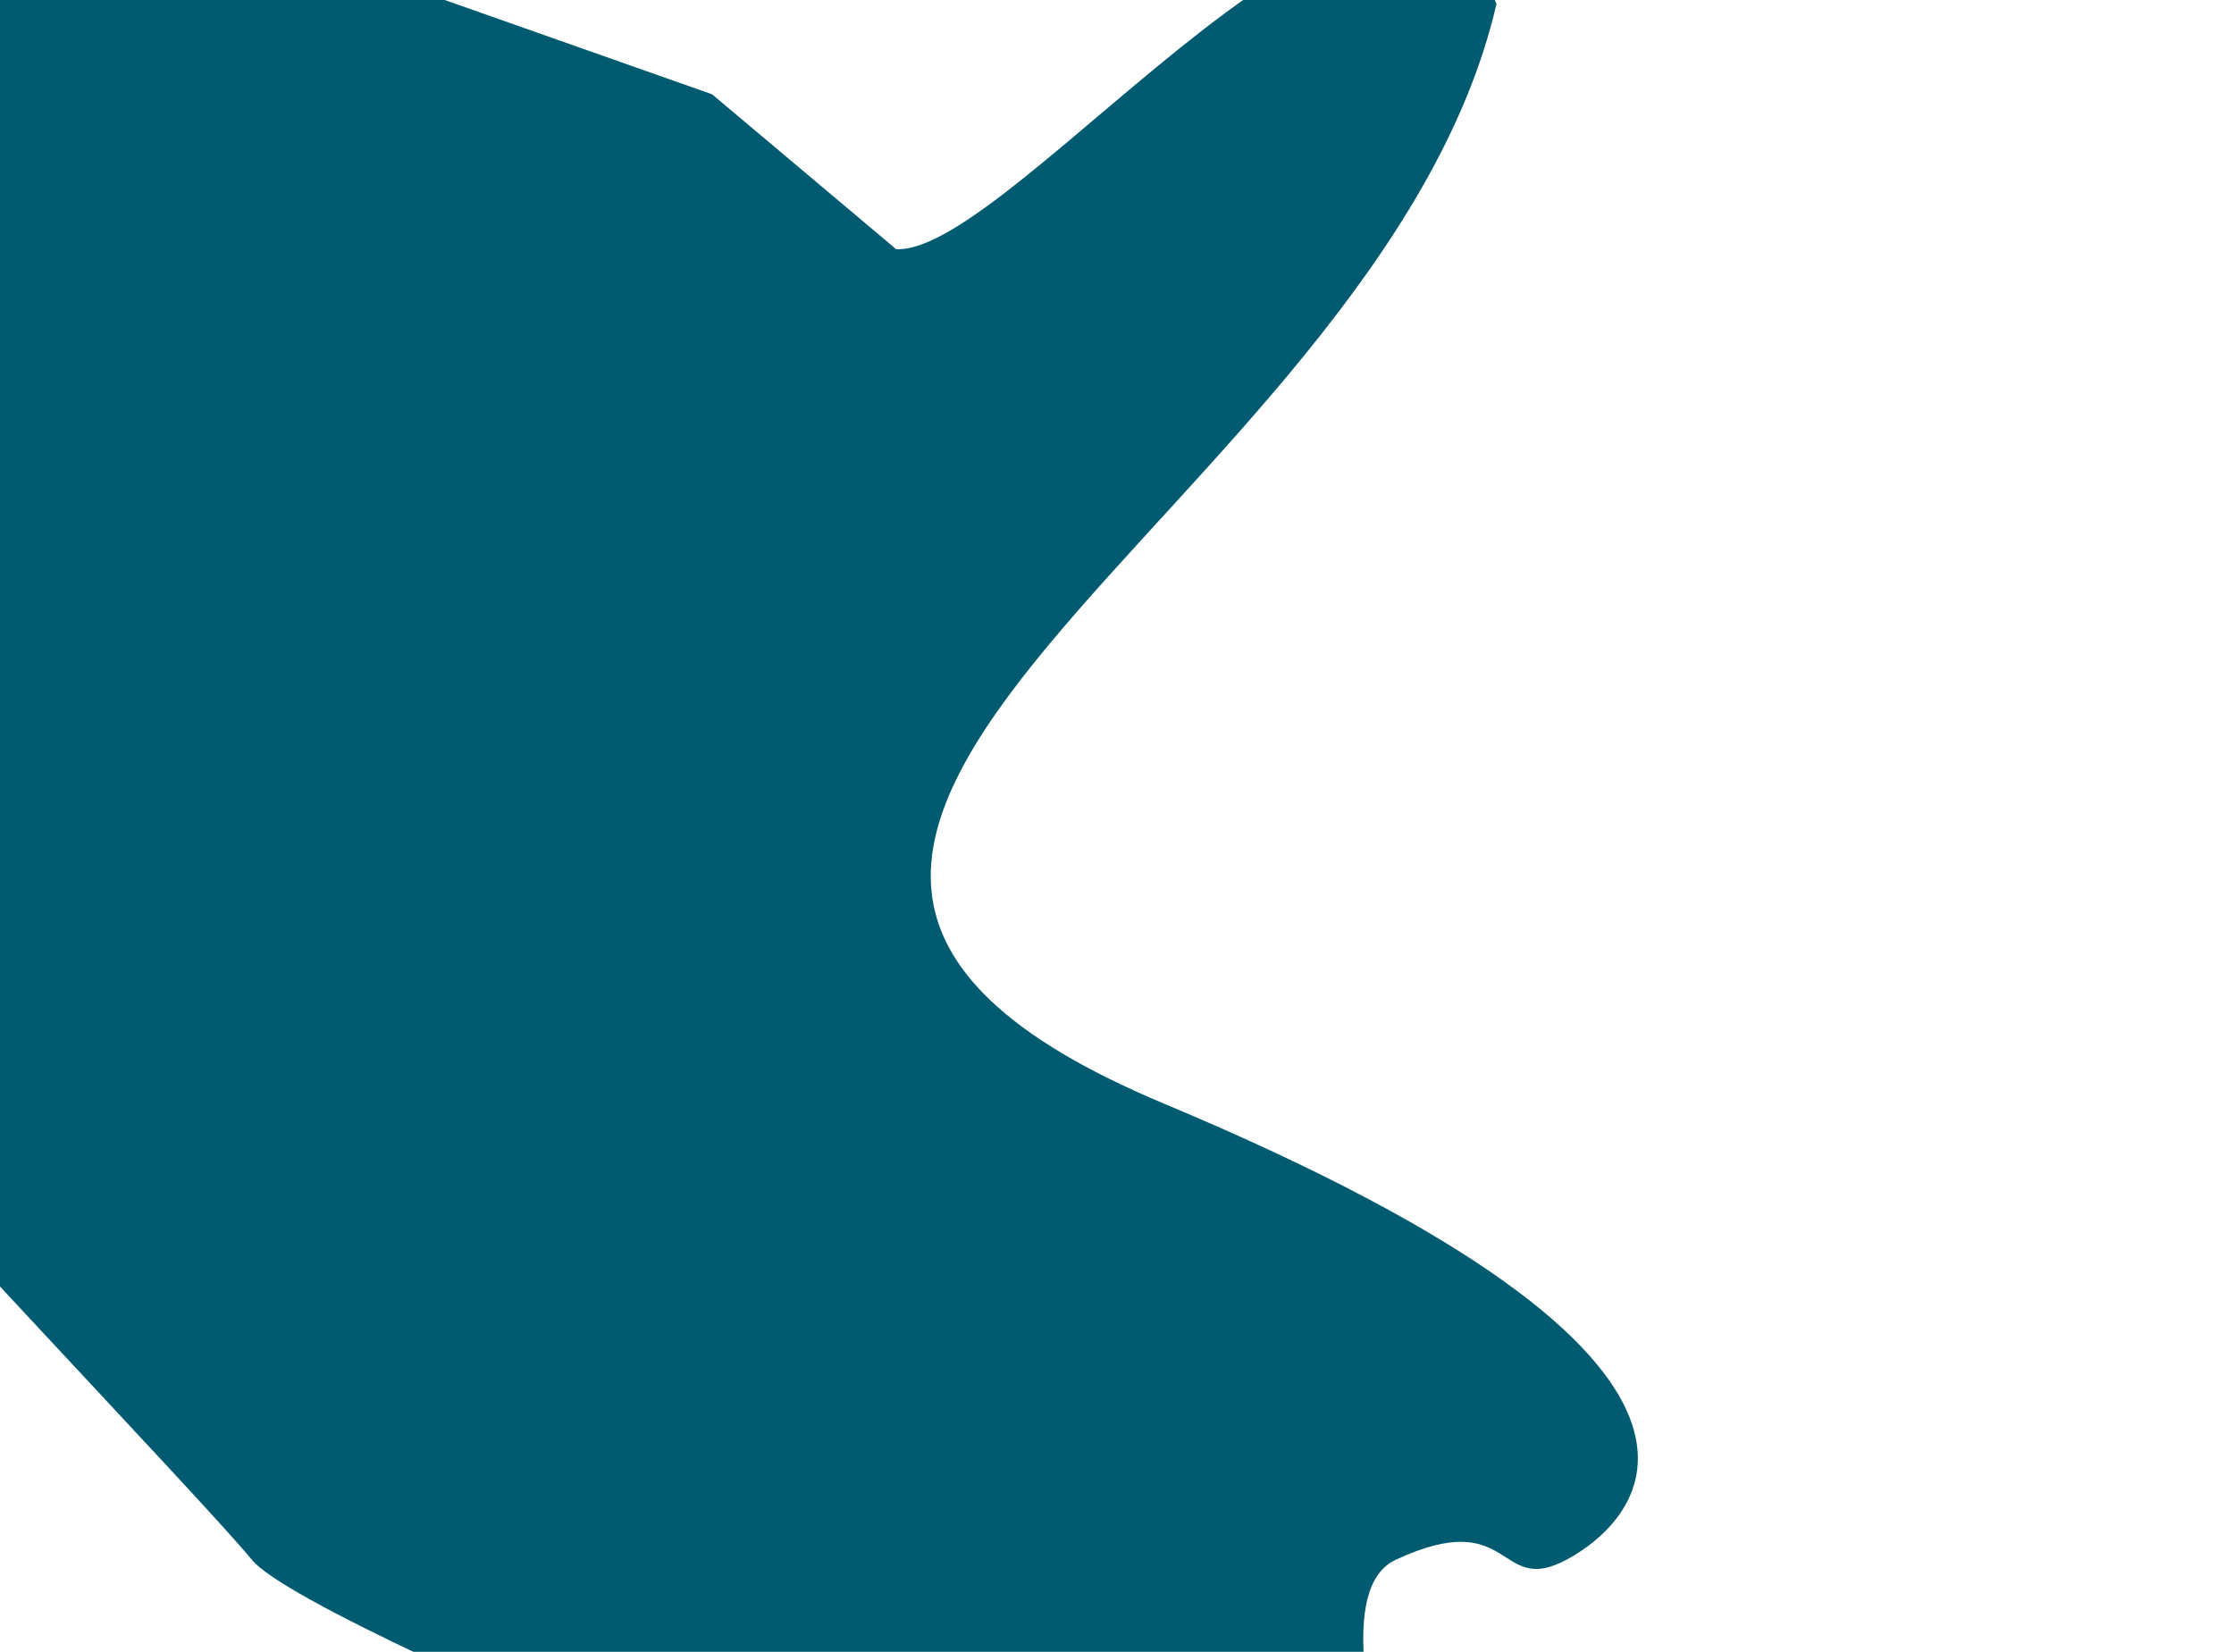 <svg width="1125" height="832" viewBox="0 0 1125 832" fill="none" xmlns="http://www.w3.org/2000/svg">
<g filter="url(#filter0_f_1_6)">
<path d="M586.133 555.85C266.56 422.095 694.094 259.332 753.601 2C701.956 -130.355 511.268 128.399 451.297 125.509L358.601 47.5L-107.703 -117C-141.497 -80.169 -44.65 169.997 -85.203 196.748C-125.756 223.499 -97.418 495.515 -107.703 527.5C-73.909 572.085 102.113 755.319 126.797 785.559C157.652 823.359 595.139 996.061 683.297 1029.5C771.455 1062.94 643.436 813.182 702.942 785.559C762.449 757.936 753.633 804.459 788.896 785.559C824.159 766.659 905.706 689.605 586.133 555.85Z" fill="#005B70"/>
</g>
<defs>
<filter id="filter0_f_1_6" x="-415" y="-417" width="1539.8" height="1749.57" filterUnits="userSpaceOnUse" color-interpolation-filters="sRGB">
<feFlood flood-opacity="0" result="BackgroundImageFix"/>
<feBlend mode="normal" in="SourceGraphic" in2="BackgroundImageFix" result="shape"/>
<feGaussianBlur stdDeviation="150" result="effect1_foregroundBlur_1_6"/>
</filter>
</defs>
</svg>
